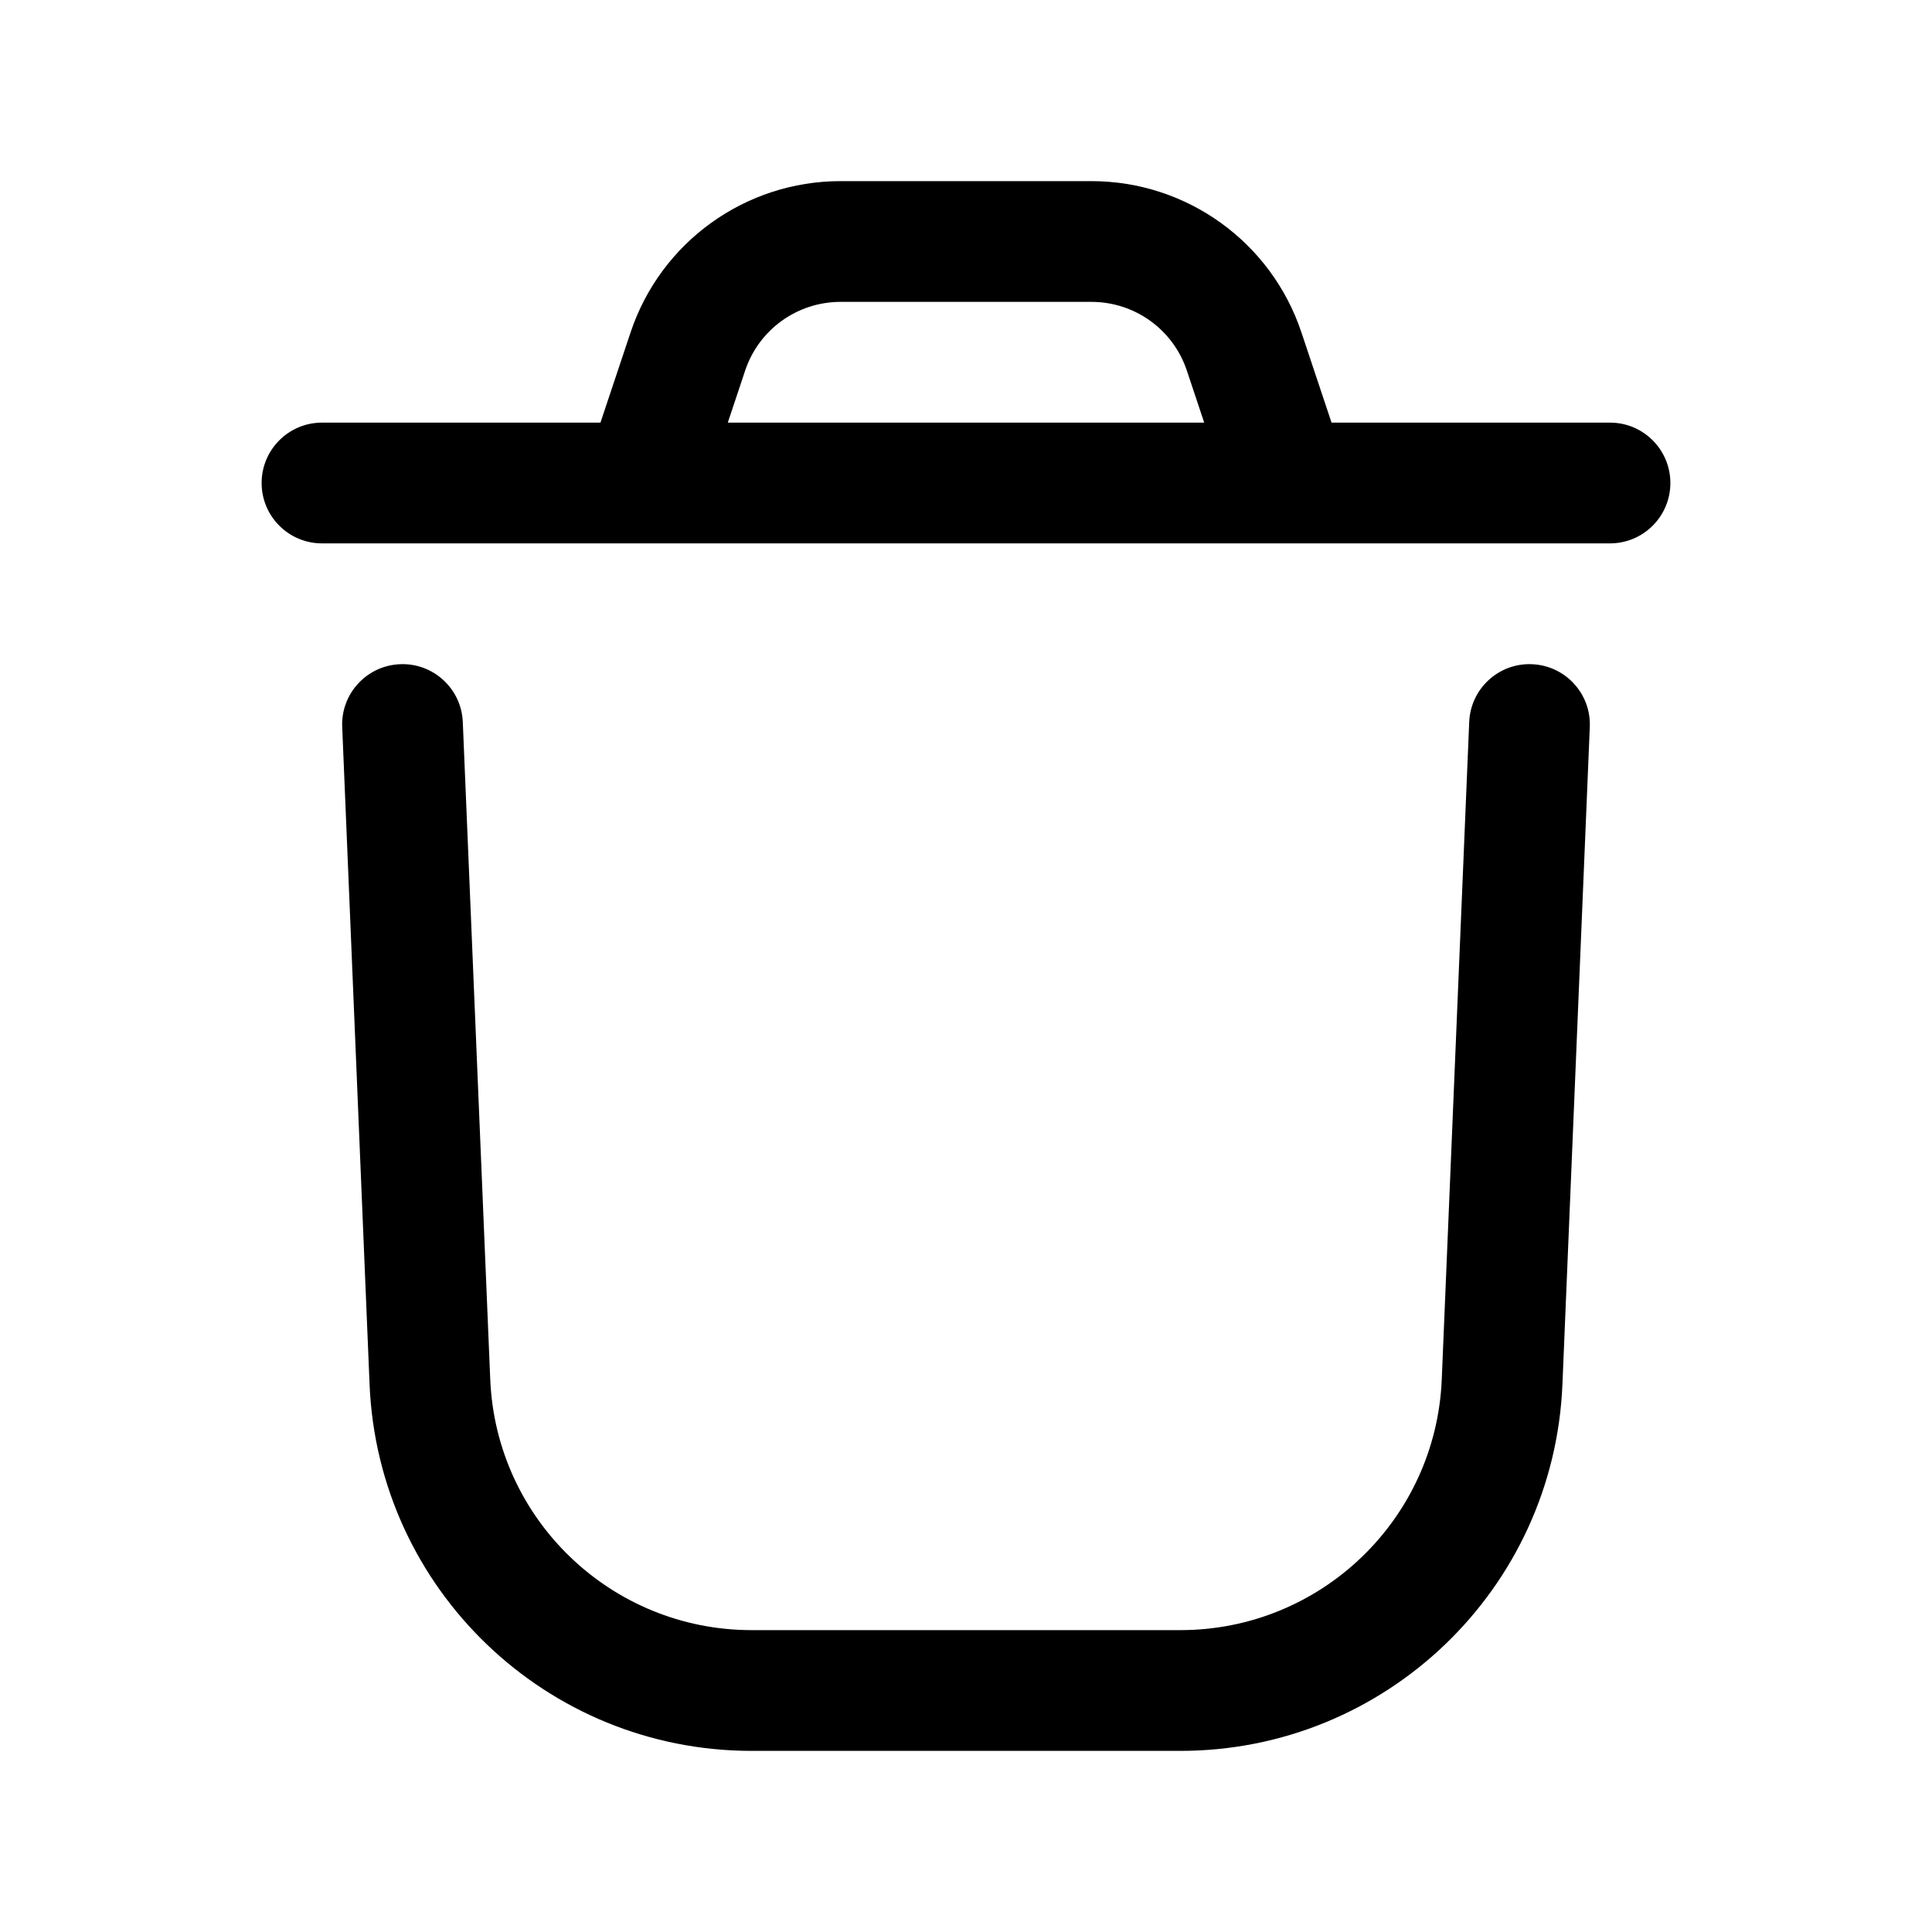 <?xml version="1.0" ?><!DOCTYPE svg  PUBLIC '-//W3C//DTD SVG 1.1//EN'  'http://www.w3.org/Graphics/SVG/1.1/DTD/svg11.dtd'><svg height="100%" style="fill-rule:evenodd;clip-rule:evenodd;stroke-linejoin:round;stroke-miterlimit:2;" version="1.1" viewBox="0 0 24 24" width="100%" xml:space="preserve" xmlns="http://www.w3.org/2000/svg" xmlns:serif="http://www.serif.com/" xmlns:xlink="http://www.w3.org/1999/xlink"><g id="Icon"><path d="M4.251,9.031c-0,0 0.194,4.655 0.34,8.167c0.106,2.544 2.199,4.552 4.746,4.552c1.68,0 3.646,0 5.326,0c2.547,0 4.64,-2.008 4.746,-4.552c0.146,-3.512 0.34,-8.167 0.34,-8.167c0.018,-0.413 -0.304,-0.763 -0.718,-0.78c-0.413,-0.018 -0.763,0.304 -0.78,0.718c-0,-0 -0.194,4.655 -0.341,8.166c-0.072,1.741 -1.505,3.115 -3.247,3.115c-1.68,0 -3.646,0 -5.326,-0c-1.742,0 -3.175,-1.374 -3.247,-3.115c-0.147,-3.511 -0.341,-8.166 -0.341,-8.166c-0.017,-0.414 -0.367,-0.736 -0.78,-0.718c-0.414,0.017 -0.736,0.367 -0.718,0.78Z"/><path d="M7.459,5.25l0.374,-1.12c0.374,-1.123 1.425,-1.88 2.609,-1.88c0.944,0 2.172,0 3.116,0c1.184,-0 2.235,0.757 2.609,1.88l0.374,1.12l3.459,0c0.414,-0 0.75,0.336 0.75,0.75c0,0.414 -0.336,0.75 -0.75,0.75l-16,0c-0.414,-0 -0.75,-0.336 -0.75,-0.75c0,-0.414 0.336,-0.75 0.75,-0.75l3.459,0Zm7.5,0l-0.215,-0.645c-0.17,-0.511 -0.647,-0.855 -1.186,-0.855c-0.944,-0 -2.172,-0 -3.116,0c-0.539,-0 -1.016,0.344 -1.186,0.855l-0.215,0.645l5.918,0Z"/></g></svg>